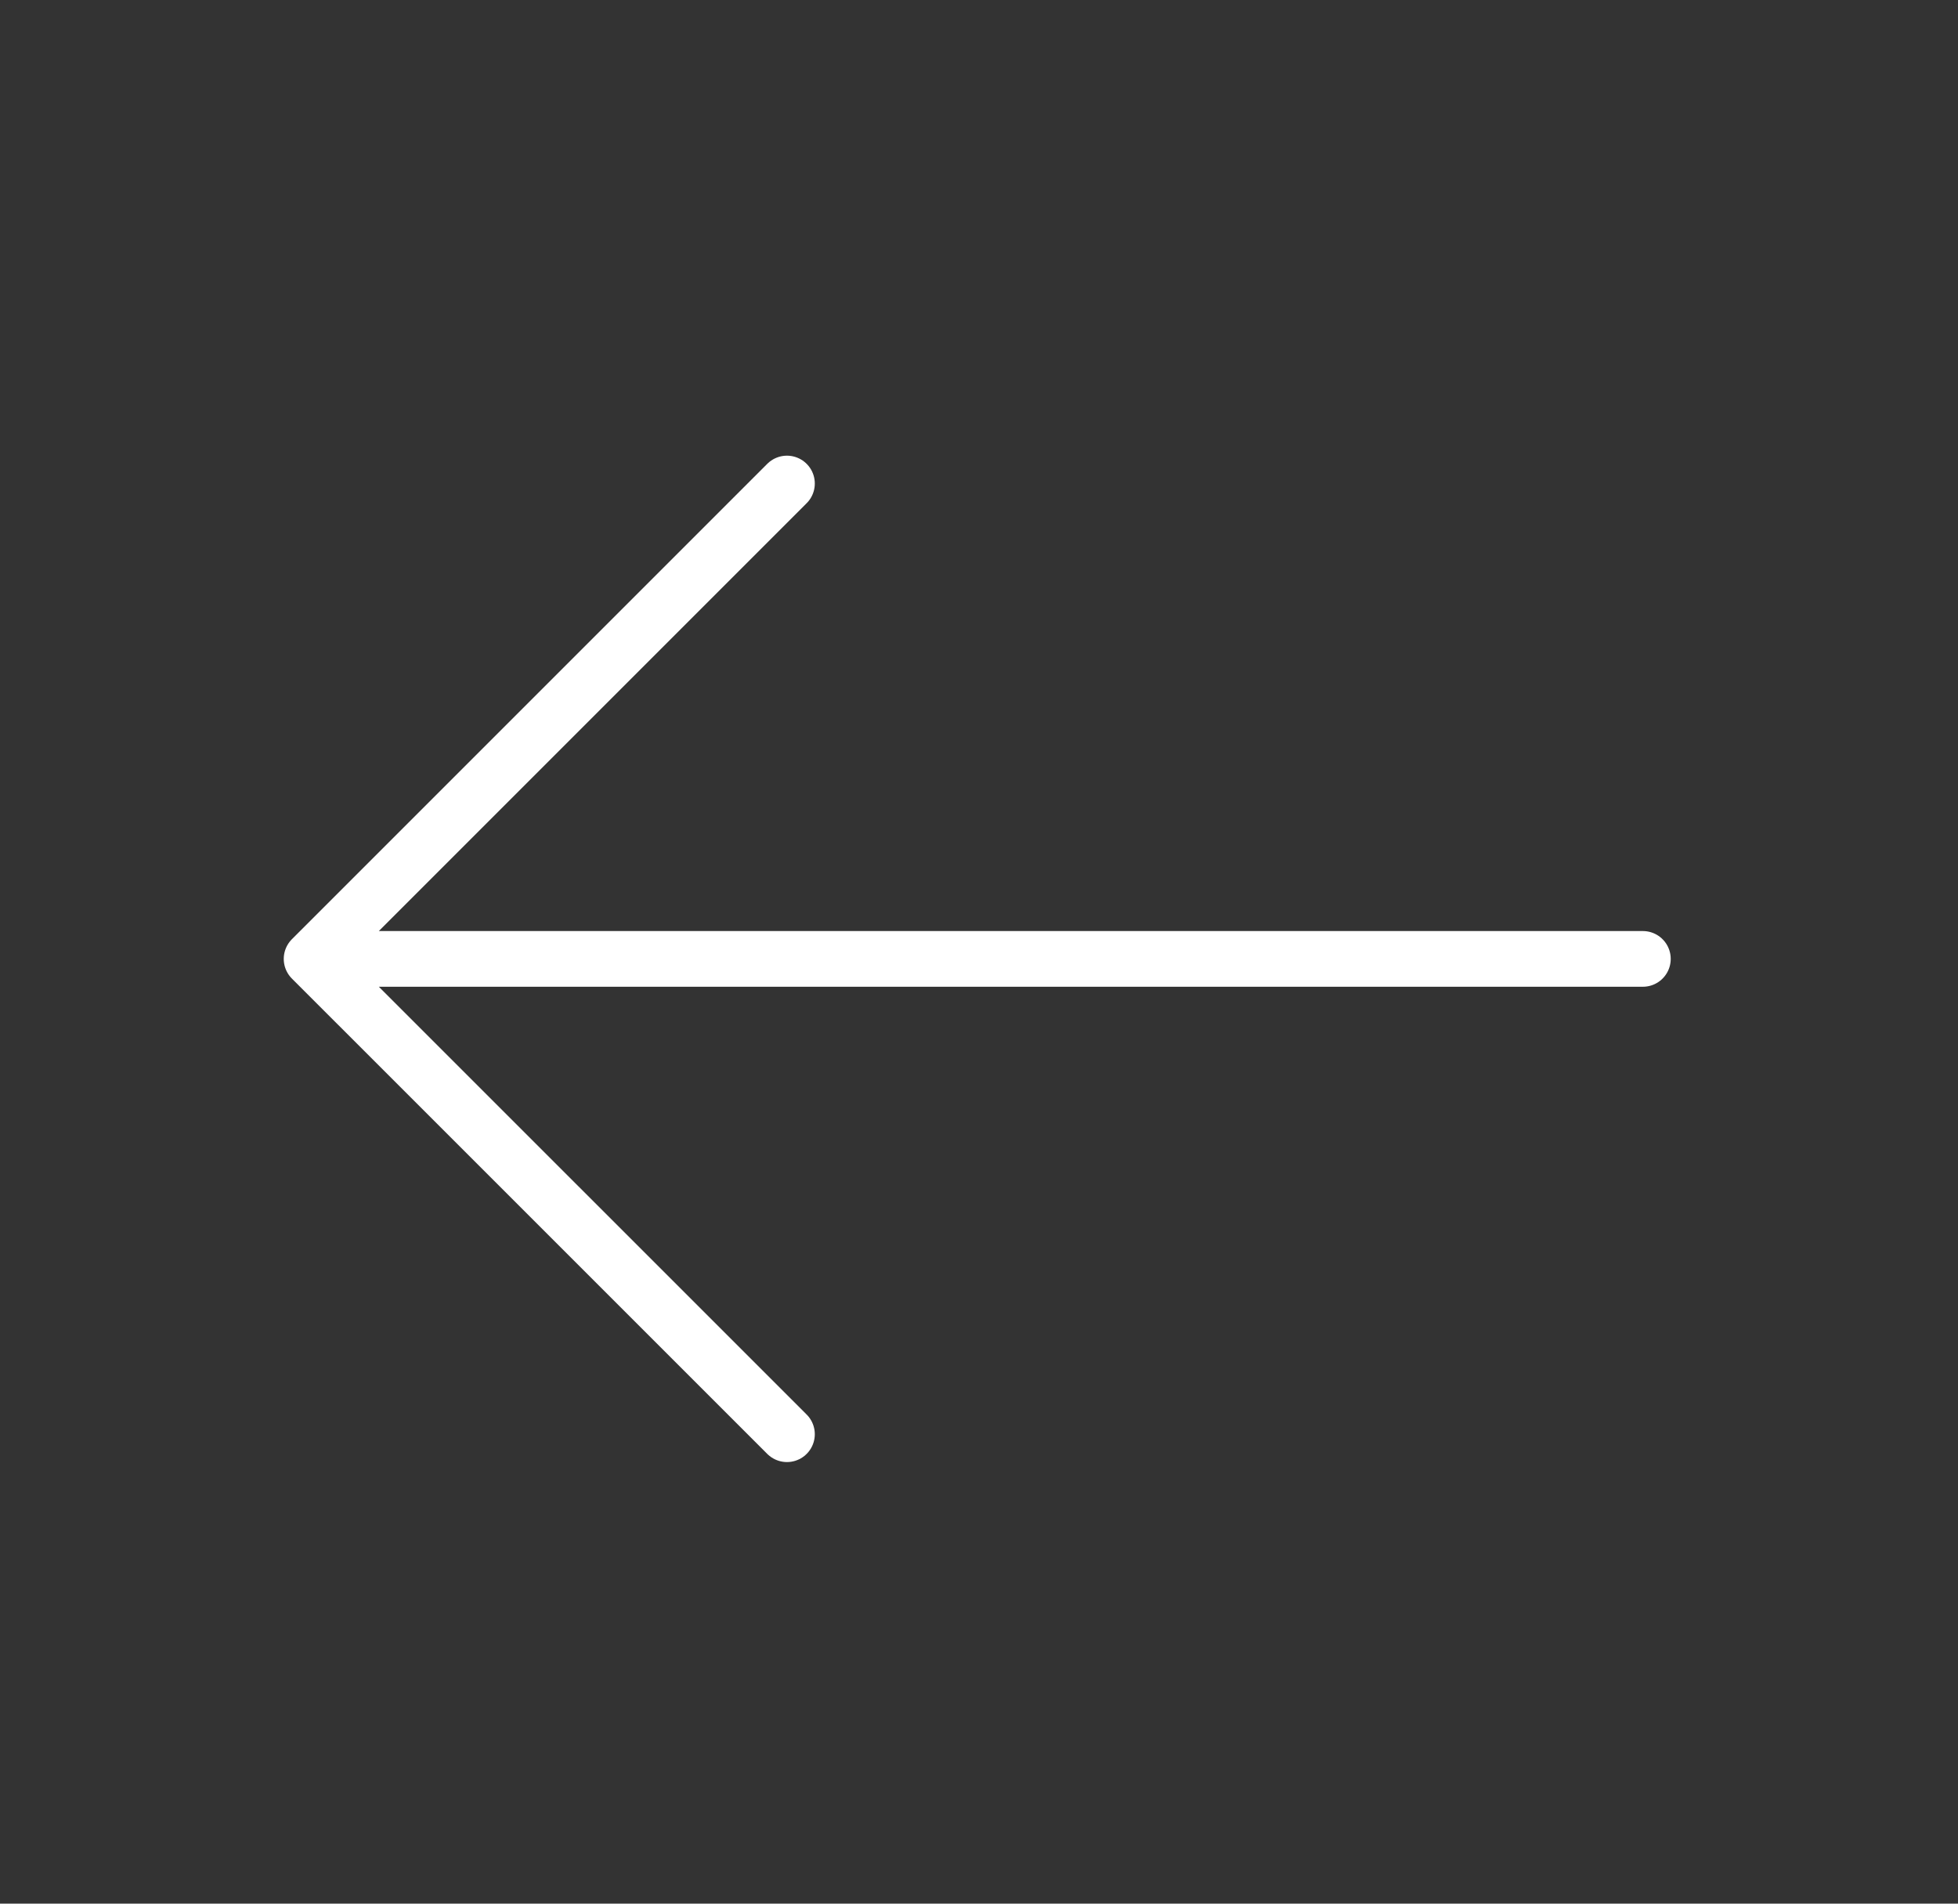 <svg width="36" height="35" viewBox="0 0 36 35" fill="none" xmlns="http://www.w3.org/2000/svg">
<rect x="0" y="0" width="36" height="35" fill="#333333" stroke="none"/>
<path d="M14.469 8.89L5.729 17.63L14.469 26.369M30.206 17.63L5.974 17.63" stroke="white" stroke-width="1.024" stroke-miterlimit="10" stroke-linecap="round" stroke-linejoin="round"/>
</svg>

